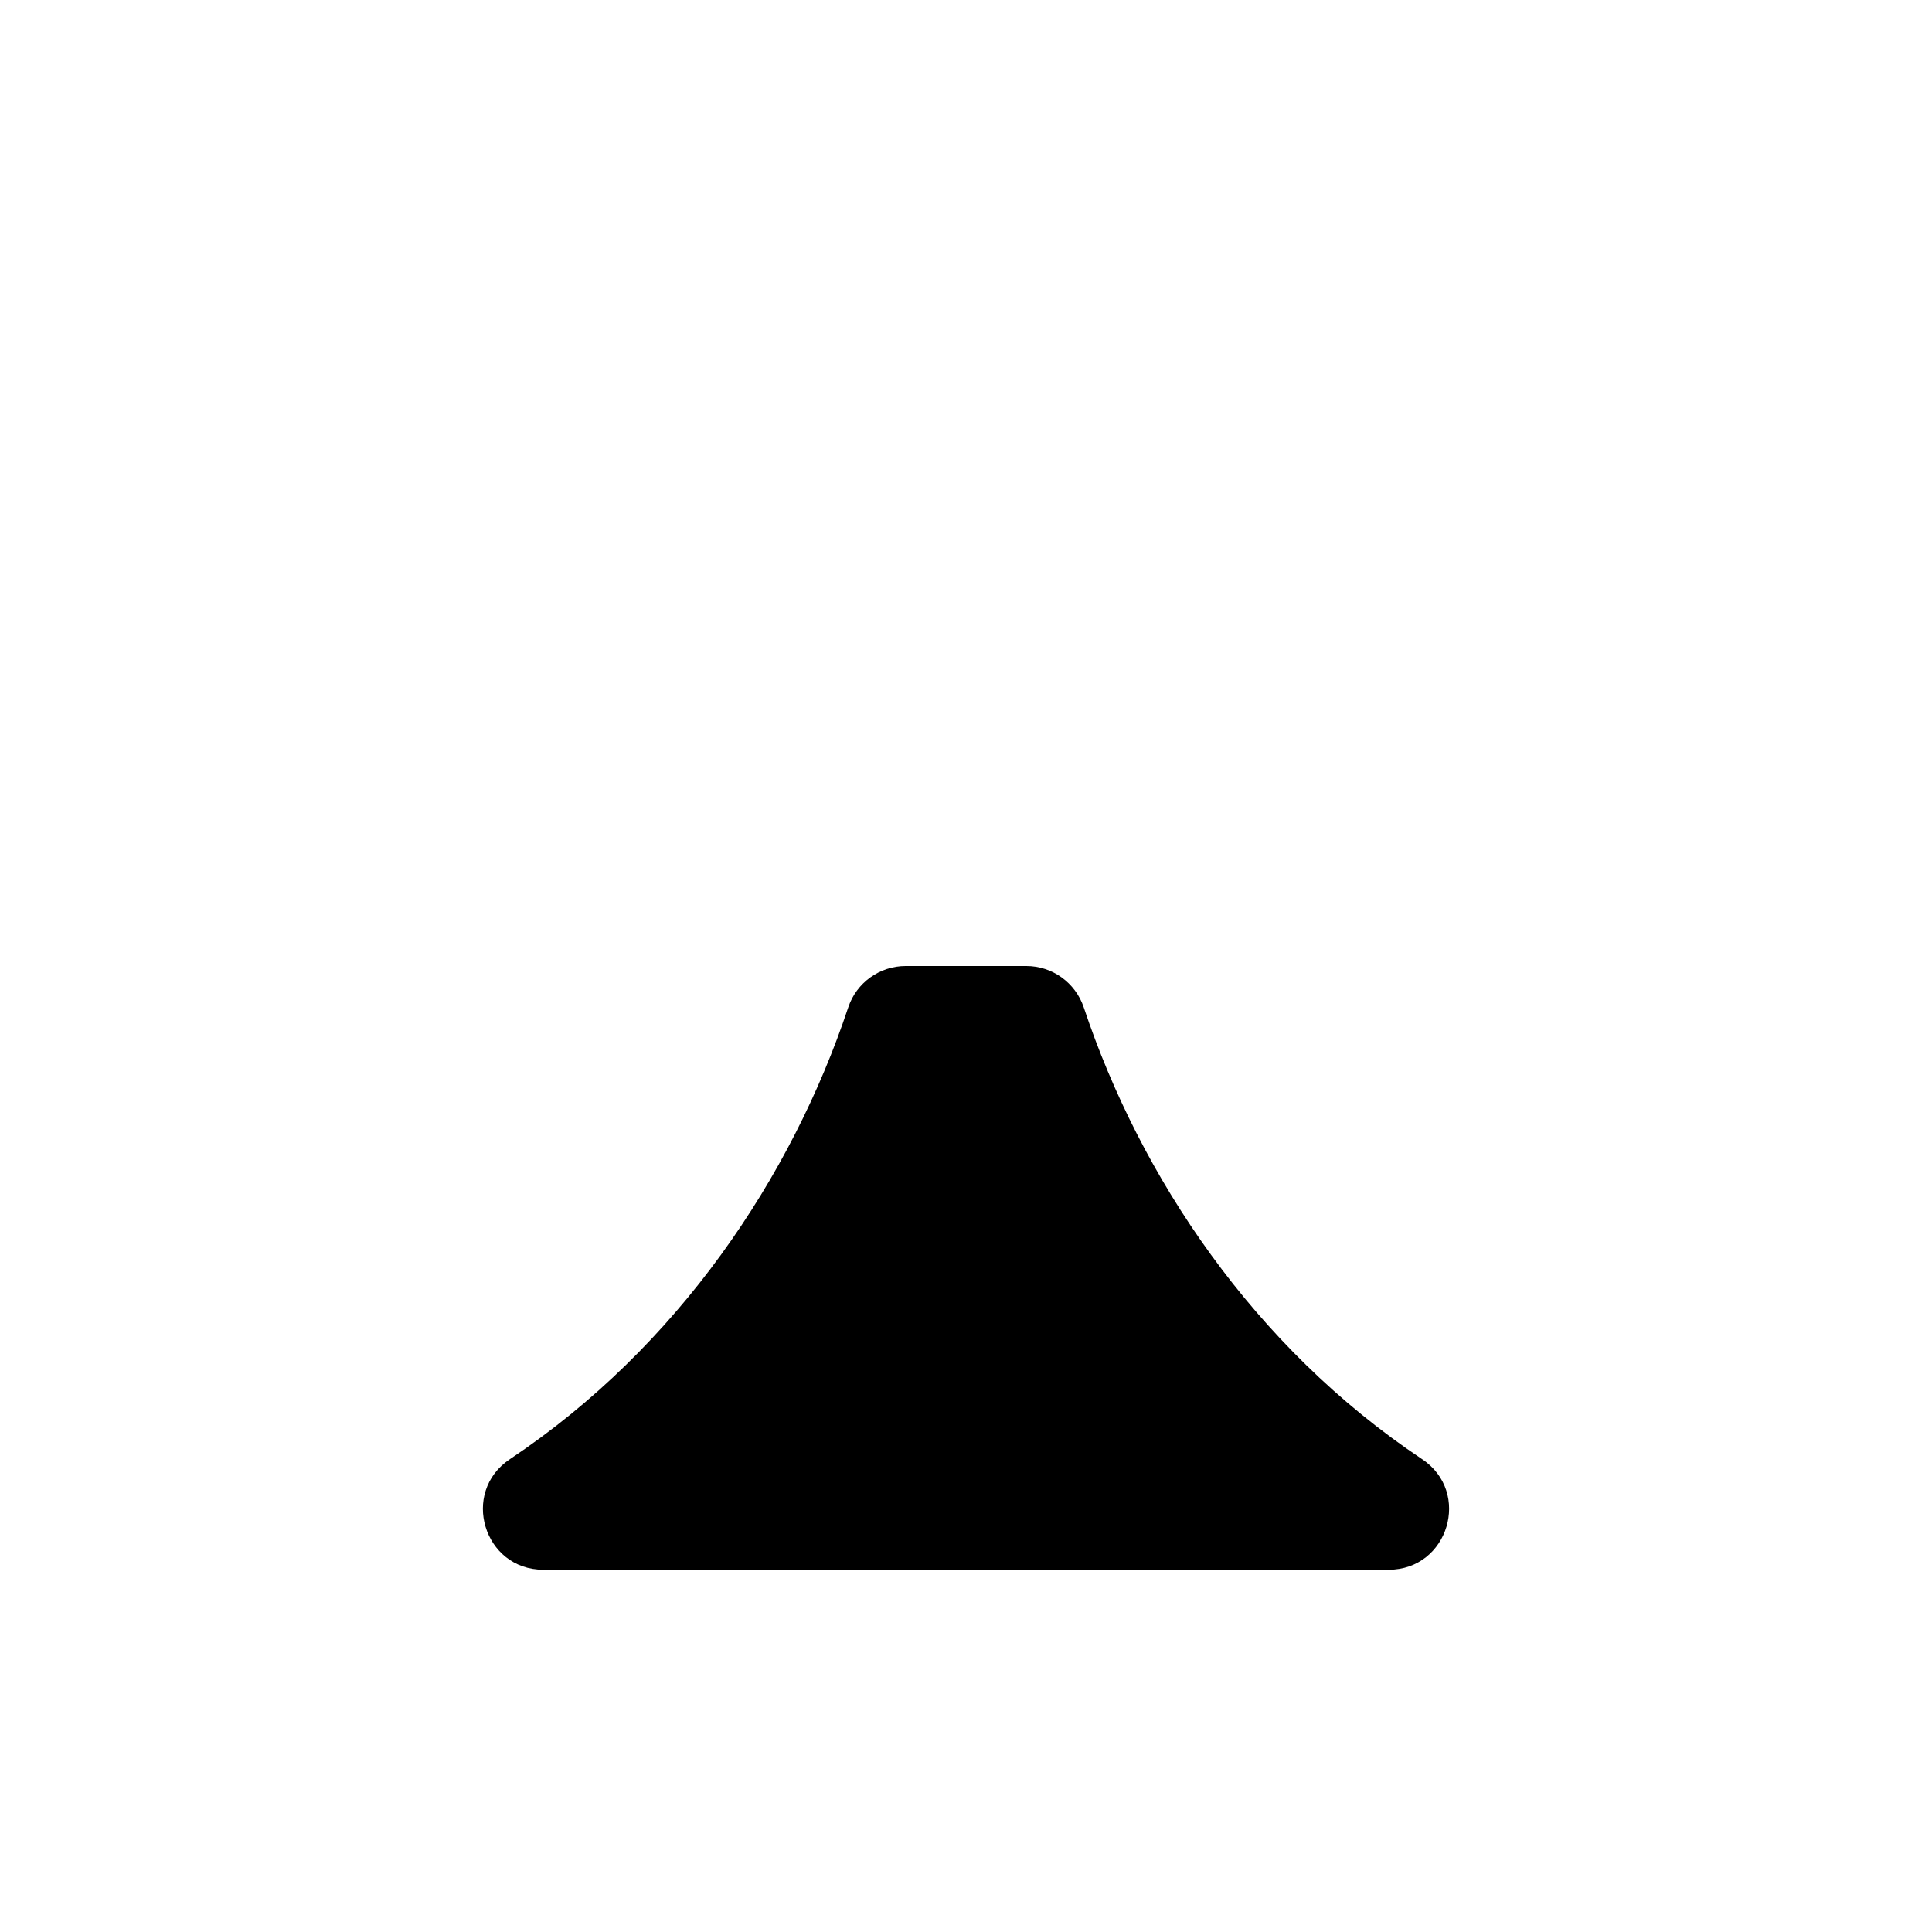 <?xml version="1.0" encoding="utf-8" ?>
<svg baseProfile="full" height="16" version="1.1" width="16" xmlns="http://www.w3.org/2000/svg" xmlns:ev="http://www.w3.org/2001/xml-events" xmlns:xlink="http://www.w3.org/1999/xlink"><defs /><path d="M 7.5,8.0 C 7.285,8 7.093,8.138 7.025,8.342 C 6.557,9.747 5.616,11.155 4.223,12.084 C 3.811,12.358 4.005,13 4.5,13.0 L 11.5,13.0 C 11.995,13 12.189,12.358 11.777,12.084 C 10.384,11.155 9.443,9.747 8.975,8.342 C 8.906,8.138 8.715,8 8.5,8.0 L 7.5,8.0" fill="#000" /></svg>